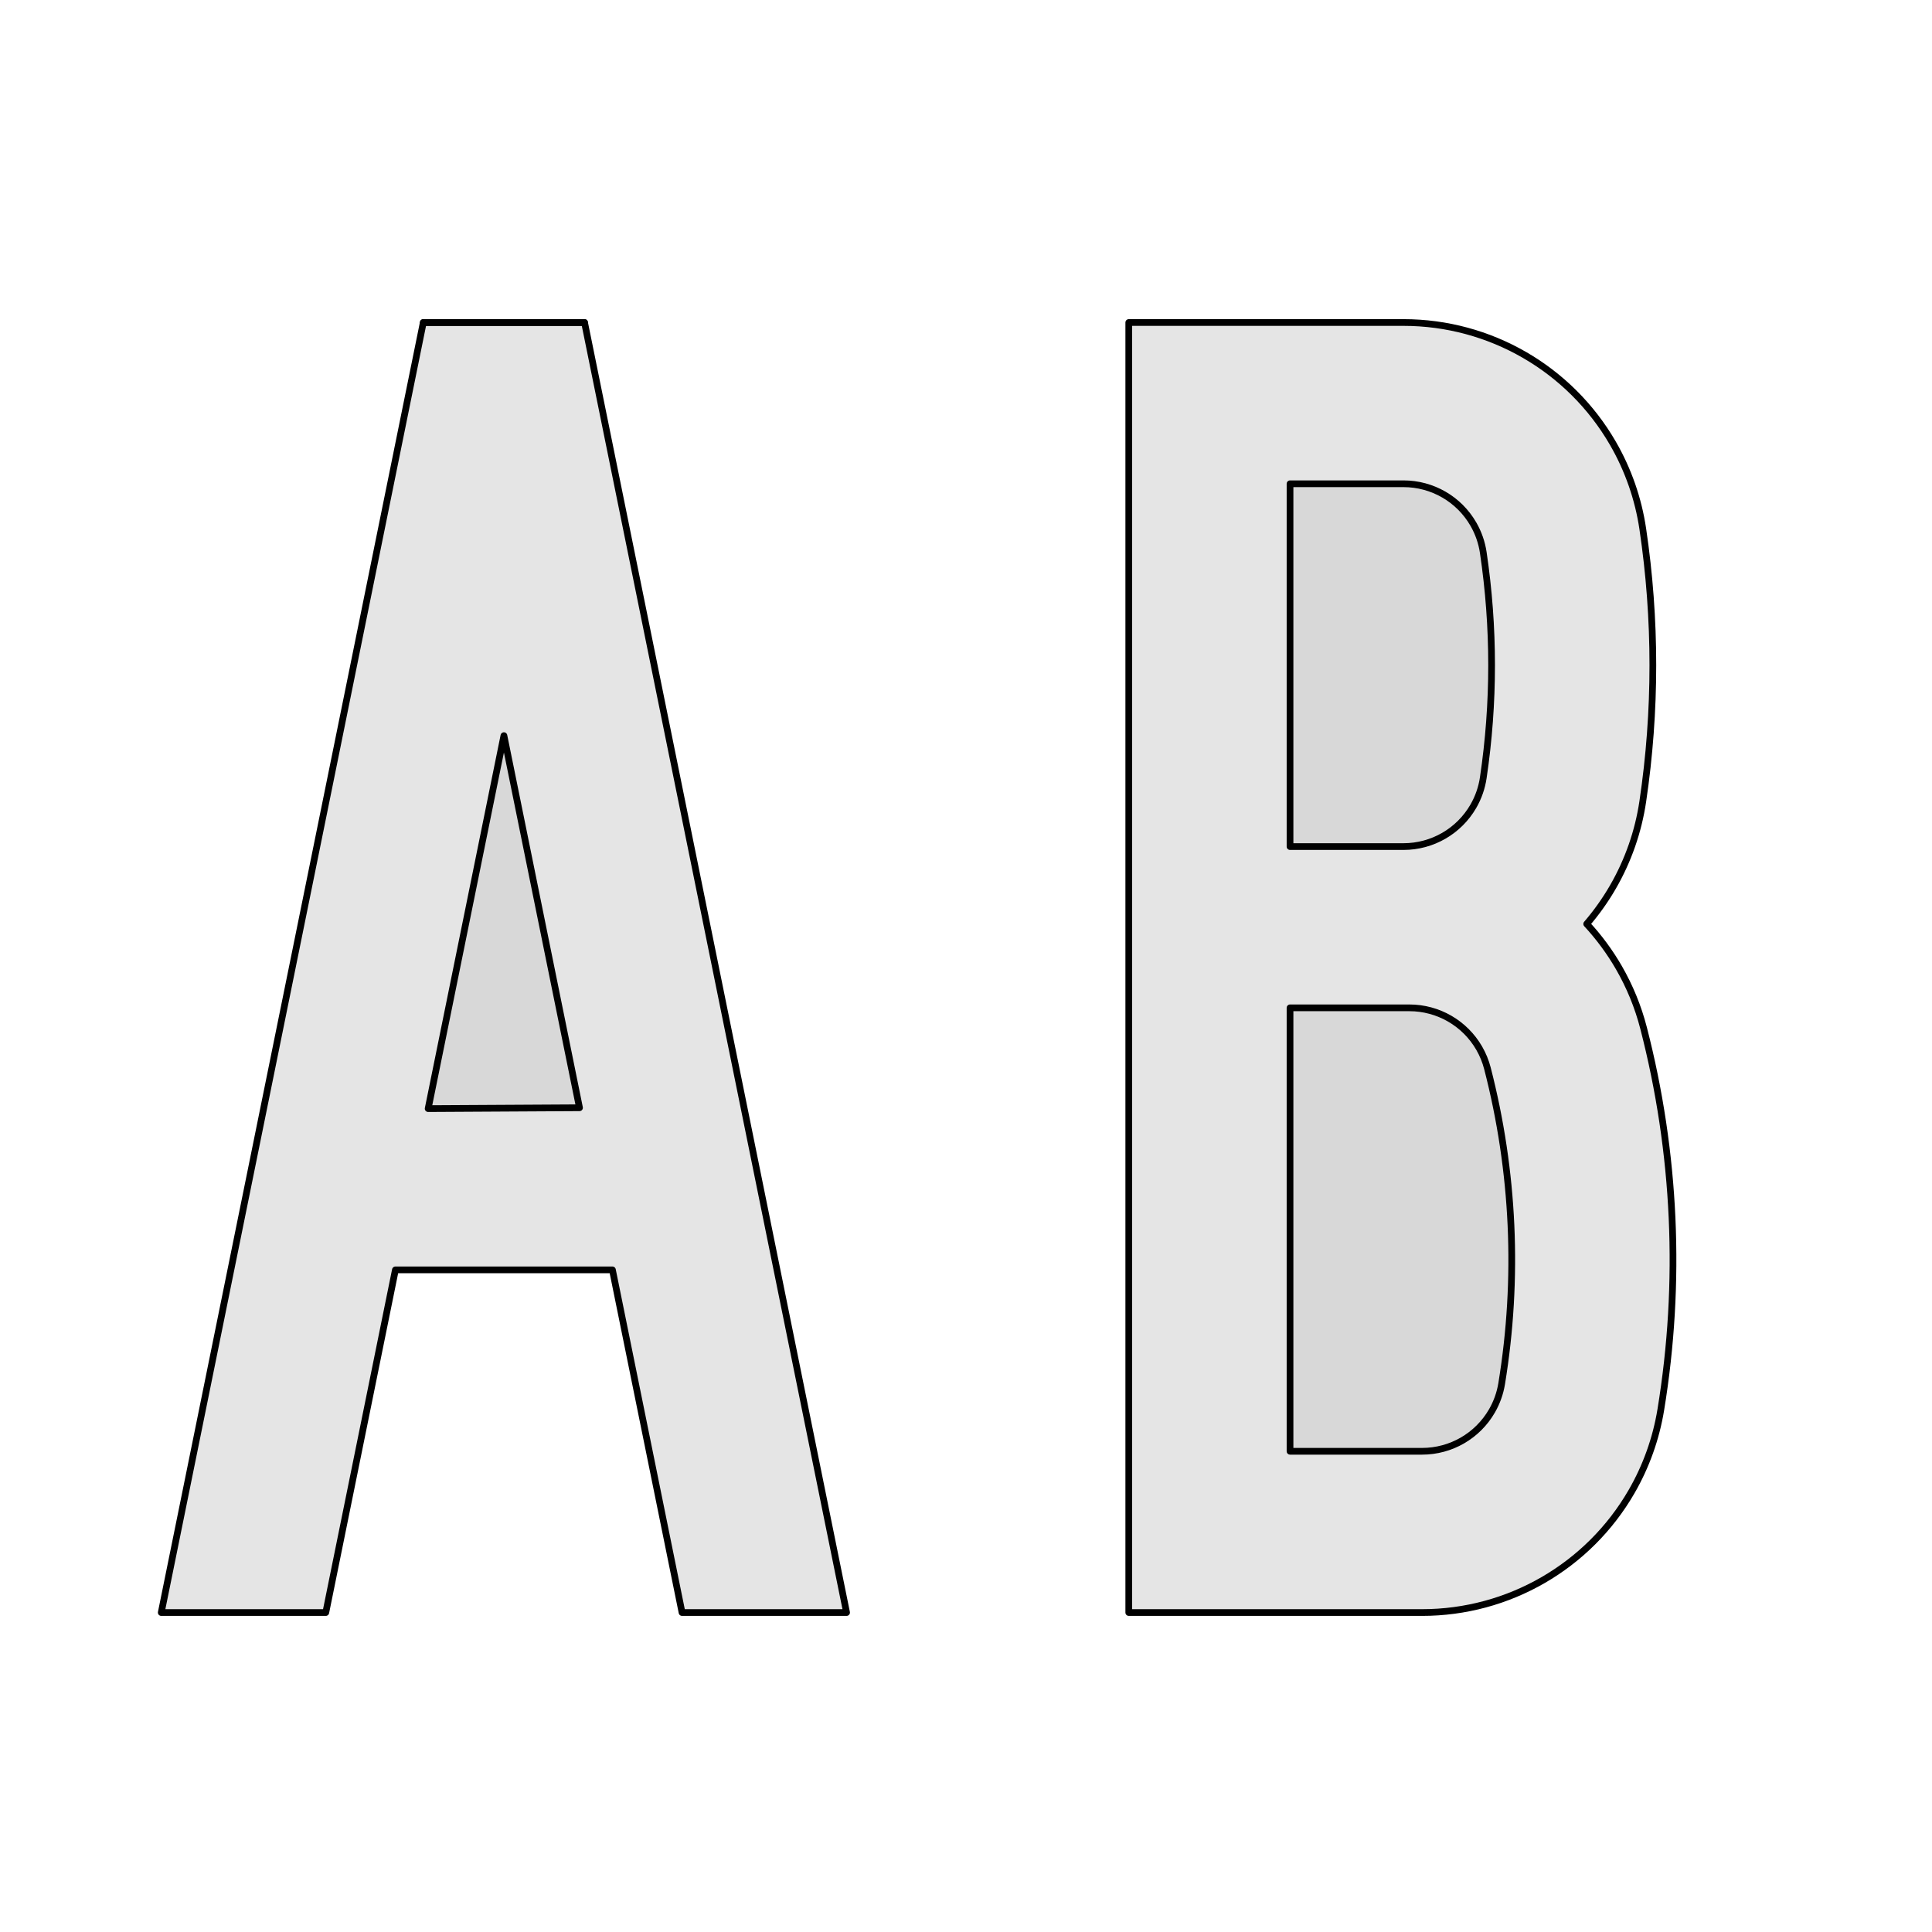 <?xml version="1.0" encoding="UTF-8" standalone="no"?>
<!-- Created with Inkscape (http://www.inkscape.org/) -->

<svg width="1152" height="1152" viewBox="0 0 304.8 304.8" version="1.1" id="svg5" inkscape:version="1.1.1 (c3084ef, 2021-09-22)" sodipodi:docname="series-b-outline-only.svg" xmlns:inkscape="http://www.inkscape.org/namespaces/inkscape" xmlns:sodipodi="http://sodipodi.sourceforge.net/DTD/sodipodi-0.dtd" xmlns="http://www.w3.org/2000/svg" xmlns:svg="http://www.w3.org/2000/svg">
  <sodipodi:namedview id="namedview7" pagecolor="#ffffff" bordercolor="#666666" borderopacity="1.0" inkscape:pageshadow="2" inkscape:pageopacity="0.0" inkscape:pagecheckerboard="0" inkscape:document-units="px" showgrid="false" units="px" inkscape:zoom="1.4637474" inkscape:cx="16635.725" inkscape:cy="221.69125" inkscape:window-width="1440" inkscape:window-height="847" inkscape:window-x="0" inkscape:window-y="25" inkscape:window-maximized="0" inkscape:current-layer="layer1" width="768px" showguides="true" inkscape:guide-bbox="true" inkscape:snap-smooth-nodes="true" inkscape:snap-intersection-paths="true" inkscape:snap-grids="false" inkscape:object-paths="true" inkscape:snap-midpoints="true" inkscape:snap-object-midpoints="true" inkscape:snap-center="true" inkscape:snap-page="false" inkscape:snap-to-guides="false" inkscape:snap-tangential="true" inkscape:snap-bbox="true" inkscape:bbox-nodes="true" inkscape:snap-perpendicular="true">
    <inkscape:grid type="xygrid" id="grid824" units="px" spacingx="25.4" spacingy="25.4" empspacing="1" />
    <inkscape:grid type="xygrid" id="grid826" units="px" empspacing="4" dotted="true" spacingx="0.794" spacingy="0.794" />
    <sodipodi:guide position="-25.4,50.8" orientation="0,-1" id="guide4500" />
    <sodipodi:guide position="457.2,-25.4" orientation="1,0" id="guide11663" />
    <sodipodi:guide position="223.37,228.6" orientation="0,-1" id="guide13591" />
    <sodipodi:guide position="292.1,241.3" orientation="0,-1" id="guide13593" />
    <sodipodi:guide position="292.1,76.2" orientation="0,-1" id="guide13597" />
    <sodipodi:guide position="292.1,63.5" orientation="0,-1" id="guide13599" />
    <sodipodi:guide position="292.1,47.625" orientation="0,-1" id="guide13601" />
    <sodipodi:guide position="609.6,-31.75" orientation="1,0" id="guide7258" />
    <sodipodi:guide position="736.6,-31.75" orientation="1,0" id="guide7706" />
    <sodipodi:guide position="863.6,-31.75" orientation="1,0" id="guide7827" />
    <sodipodi:guide position="1016,-31.75" orientation="1,0" id="guide8008" />
    <sodipodi:guide position="1397,25.4" orientation="1,0" id="guide8394" />
    <sodipodi:guide position="1244.6,-31.75" orientation="1,0" id="guide8441" />
    <sodipodi:guide position="1549.4,25.4" orientation="1,0" id="guide11603" />
    <sodipodi:guide position="1676.4,25.4" orientation="1,0" id="guide14872" />
    <sodipodi:guide position="1168.4,1.9998832e-06" orientation="1,0" id="guide14874" />
    <sodipodi:guide position="1828.8,25.4" orientation="1,0" id="guide17643" />
    <sodipodi:guide position="1981.2,25.4" orientation="1,0" id="guide18948" />
    <sodipodi:guide position="2133.6,25.4" orientation="1,0" id="guide24158" />
    <sodipodi:guide position="2286,25.4" orientation="1,0" id="guide28703" />
    <sodipodi:guide position="2438.4,25.4" orientation="1,0" id="guide28705" />
    <sodipodi:guide position="2590.8,1.9999996e-06" orientation="1,0" id="guide42545" />
    <sodipodi:guide position="2743.2,1.9999996e-06" orientation="1,0" id="guide42800" />
    <sodipodi:guide position="2870.2,25.4" orientation="1,0" id="guide43001" />
    <sodipodi:guide position="2997.2,25.4" orientation="1,0" id="guide48226" />
    <sodipodi:guide position="3149.6,25.4" orientation="1,0" id="guide51515" />
    <sodipodi:guide position="3327.4,25.4" orientation="1,0" id="guide51517" />
    <sodipodi:guide position="3479.8,25.4" orientation="1,0" id="guide54122" />
    <sodipodi:guide position="3632.2,34.925" orientation="1,0" id="guide55600" />
    <sodipodi:guide position="3784.6,34.925" orientation="1,0" id="guide58468" />
    <sodipodi:guide position="3911.6,25.4" orientation="1,0" id="guide60269" />
    <sodipodi:guide position="3997.325,257.175" orientation="0,-1" id="guide62802" />
    <sodipodi:guide position="4064,25.4" orientation="1,0" id="guide71782" />
    <sodipodi:guide position="4216.4,25.4" orientation="1,0" id="guide72098" />
    <sodipodi:guide position="4368.8,25.4" orientation="1,0" id="guide85953" />
    <sodipodi:guide position="4521.2,25.4" orientation="1,0" id="guide92223" />
    <sodipodi:guide position="4673.6,25.4" orientation="1,0" id="guide95953" />
    <sodipodi:guide position="4826,25.4" orientation="1,0" id="guide95955" />
  </sodipodi:namedview>
  <defs id="defs2" />
  <g inkscape:label="Base" inkscape:groupmode="layer" id="layer1" style="display:inline">
    <path id="path1377" style="opacity:1;fill:#cccccc;fill-opacity:0.502;stroke:#000000;stroke-width:4;stroke-linecap:round;stroke-linejoin:round;stroke-miterlimit:4;stroke-dasharray:none;stroke-opacity:1" d="m 1620,331.086 c 0,-83.443 -67.644,-151.086 -151.086,-151.086 -73.135,-4e-5 -135.769,52.382 -148.704,124.363 -32.28,179.654 -32.28,363.624 4e-4,543.276 7.868,43.783 34.634,81.876 73.161,104.119 46.746,26.989 104.34,26.989 151.086,10e-6 46.746,-26.989 75.543,-76.867 75.543,-130.844 L 1620,780 h -96 l 5e-4,40.914 c 4e-4,19.68 -10.499,37.866 -27.543,47.706 -17.044,9.84 -38.043,9.84 -55.087,-1e-5 -14.046,-8.109 -23.805,-21.996 -26.674,-37.959 -30.262,-168.424 -30.262,-340.895 0,-509.32 4.717,-26.244 27.553,-45.341 54.217,-45.341 30.423,0 55.086,24.663 55.086,55.086" transform="scale(0.265)" sodipodi:nodetypes="csccssccccssccsc" />
    <path style="opacity:1;fill:#cccccc;fill-opacity:0.502;stroke:#000000;stroke-width:1.058;stroke-linecap:round;stroke-linejoin:round;stroke-miterlimit:4;stroke-dasharray:none;stroke-opacity:1" d="m 403.225,87.6 25.4,7e-6" id="path13309" sodipodi:nodetypes="cc" />
    <path style="display:inline;opacity:1;fill:#cccccc;stroke:#000000;stroke-width:1.058;stroke-linecap:round;stroke-linejoin:round;stroke-miterlimit:4;stroke-dasharray:none;stroke-opacity:1;fill-opacity:0.502" d="M 3386.289,149.933 3354.387,50.8 h 26.683 l 18.561,57.676 L 3418.192,50.8 h 26.683 l -31.902,99.133 v 0 l 33.49,104.067 h -26.683 l -20.149,-62.61 -20.148,62.61 h -26.683 l 33.49,-104.066" id="path60616" sodipodi:nodetypes="cccccccccccccc" />
    <path id="path6732" style="display:inline;opacity:1;fill:#cccccc;stroke:#000000;stroke-width:4;stroke-linecap:round;stroke-linejoin:round;stroke-miterlimit:4;stroke-dasharray:none;fill-opacity:0.502" d="m 2128.731,818.53 c -3.627,22.676 -11.864,44.369 -24.203,63.737 -30.846,48.418 -84.281,77.734 -141.69,77.734 L 1824,960 V 192 l 138.839,0 c 60.021,0 115.482,32.021 145.493,84 10.249,17.752 17.163,37.229 20.4,57.471 25.691,160.666 25.691,324.393 -3e-4,485.059 z" transform="scale(0.265)" sodipodi:nodetypes="csccccscc" />
    <path id="path4458" style="opacity:1;fill:#cccccc;fill-opacity:0.502;stroke:#000000;stroke-width:4;stroke-linecap:round;stroke-linejoin:round;stroke-miterlimit:4;stroke-dasharray:none;stroke-opacity:1" d="m 406.041,960 97.959,-7e-5 -156,-768 H 252 l -156,768 h 97.957 l 41.439,-204 129.207,1.9e-4 z" sodipodi:nodetypes="ccccccccc" transform="scale(0.265)" />
    <path id="path2696" style="opacity:1;fill:#cccccc;fill-opacity:0.502;stroke:#000000;stroke-width:4;stroke-linecap:round;stroke-linejoin:round;stroke-miterlimit:4;stroke-dasharray:none;stroke-opacity:1" d="m 345,659.49 -90.104,0.51 45.104,-222.049 z" sodipodi:nodetypes="cccc" transform="scale(0.265)" />
    <path id="path6477" style="display:inline;opacity:1;fill:#cccccc;stroke:#000000;stroke-width:4;stroke-linecap:round;stroke-linejoin:round;stroke-miterlimit:4;stroke-dasharray:none;fill-opacity:0.502" d="m 2030.498,335.375 c 1.565,4.299 2.716,8.737 3.438,13.254 24.085,150.625 24.085,304.119 -3e-4,454.742 -0.92,5.751 -2.534,11.369 -4.807,16.731 -11.282,26.612 -37.385,43.898 -66.289,43.898 l -42.839,2e-5 v -576 l 42.839,0 c 30.269,-10e-6 57.306,18.931 67.658,47.375 z" transform="scale(0.265)" sodipodi:nodetypes="sccsccccs" />
    <path style="display:inline;opacity:1;fill:#cccccc;stroke:#000000;stroke-width:1.058;stroke-linecap:round;stroke-linejoin:round;stroke-miterlimit:4;stroke-dasharray:none;fill-opacity:0.502" d="M 711.2,254 H 635 V 50.8 h 74.612 v 25.4 l -49.212,-10e-7 v 53.975 h 31.75 v 25.4 h -31.75 v 73.025 h 50.8 z" id="path7373" sodipodi:nodetypes="ccccccccccccc" />
    <path style="display:inline;opacity:1;fill:#cccccc;stroke:#000000;stroke-width:1.058;stroke-linecap:round;stroke-linejoin:round;stroke-miterlimit:4;stroke-dasharray:none;fill-opacity:0.502" d="m 762,50.8 76.2,3e-6 v 25.4 h -50.8 v 53.975 h 28.575 v 25.4 h -28.575 v 98.425 h -25.4 z" id="path7821" sodipodi:nodetypes="ccccccccccc" />
    <path style="display:inline;opacity:1;fill:#cccccc;fill-opacity:0.502;stroke:#000000;stroke-width:1.058;stroke-linecap:round;stroke-linejoin:round;stroke-miterlimit:4;stroke-dasharray:none;stroke-opacity:1" d="m 934.75,47.625 c 22.078,-10e-7 39.975,17.897 39.975,39.975 l -25.4,-4e-6 c 0,-8.049 -6.525,-14.575 -14.575,-14.575 -7.055,-6e-6 -13.097,5.053 -14.345,11.997 -8.007,44.562 -8.007,90.195 -10e-6,134.757 0.759,4.223 3.341,7.898 7.057,10.043 4.51,2.604 10.066,2.604 14.575,1e-5 4.51,-2.604 7.288,-7.415 7.287,-12.622 l -1.3e-4,-39.4 h -12.7 v -25.4 h 38.1 l -10e-6,64.8 c 10e-6,14.282 -7.619,27.478 -19.987,34.619 -12.368,7.141 -27.607,7.141 -39.975,0 -10.194,-5.885 -17.275,-15.964 -19.357,-27.548 -8.541,-47.533 -8.541,-96.208 -9e-5,-143.742 3.422,-19.045 19.994,-32.904 39.345,-32.904 z" id="path8024" sodipodi:nodetypes="sccsccssccccccssccs" />
    <path style="display:inline;opacity:1;fill:#cccccc;stroke:#000000;stroke-width:1.058;stroke-linecap:round;stroke-linejoin:round;stroke-miterlimit:4;stroke-dasharray:none;fill-opacity:0.502" d="M 1041.4,254 V 50.8 l 25.4,3e-6 v 82.55 h 34.925 V 50.8 l 25.4,3e-6 v 203.2 h -25.4 v -95.25 h -34.925 v 95.25 z" id="path8429" sodipodi:nodetypes="ccccccccccccc" />
    <path style="display:inline;opacity:1;fill:#cccccc;stroke:#000000;stroke-width:1.058;stroke-linecap:round;stroke-linejoin:round;stroke-miterlimit:4;stroke-dasharray:none;fill-opacity:0.502" d="M 1193.8,254 V 50.8 h 25.4 v 203.2 z" id="path8437" sodipodi:nodetypes="ccccc" />
    <path id="path9679" style="display:inline;opacity:1;fill:#cccccc;stroke:#000000;stroke-width:4;stroke-linecap:round;stroke-linejoin:round;stroke-miterlimit:4;stroke-dasharray:none;fill-opacity:0.502" d="m 4971.141,875.931 c -36.953,1.613 -69.118,-25.036 -74.402,-61.645 l -95.015,13.715 c 12.33,85.422 87.38,147.604 173.605,143.839 C 5065.176,967.917 5136,893.934 5136,804 l 0,-612 h -96 L 5040,804 c -1e-4,38.543 -30.353,70.25 -68.859,71.931 z" transform="scale(0.265)" sodipodi:nodetypes="sccsccccs" />
    <path style="display:inline;opacity:1;fill:#cccccc;stroke:#000000;stroke-width:1.058;stroke-linecap:round;stroke-linejoin:round;stroke-miterlimit:4;stroke-dasharray:none;fill-opacity:0.502" d="m 1511.3,254 h -26.327 l -26.754,-98.136 -10.419,21.936 0,76.2 h -25.4 V 50.8 h 25.4 l -10e-5,67.801 32.205,-67.801 28.12,0 -33.179,69.85 z" id="path11791" sodipodi:nodetypes="ccccccccccccc" />
    <path style="display:inline;opacity:1;fill:#cccccc;stroke:#000000;stroke-width:1.058;stroke-linecap:round;stroke-linejoin:round;stroke-miterlimit:4;stroke-dasharray:none;fill-opacity:0.502" d="m 1574.8,50.8 v 203.2 l 76.2,1e-5 v -23.812 h -50.8 V 50.8 Z" id="path14522" sodipodi:nodetypes="ccccccc" />
    <path style="display:inline;opacity:1;fill:#cccccc;fill-opacity:0.502;stroke:#000000;stroke-width:1.058;stroke-linecap:round;stroke-linejoin:round;stroke-miterlimit:4;stroke-dasharray:none" d="M 1800.225,50.8 V 254 h -25.4 v -120.65 l -23.812,76.2 -23.812,-76.2 0,120.65 h -25.4 V 50.8 l 26.214,1e-6 22.998,73.595 22.998,-73.595 z" id="path15217" sodipodi:nodetypes="ccccccccccccc" />
    <path style="display:inline;opacity:1;fill:#cccccc;fill-opacity:0.502;stroke:#000000;stroke-width:1.058;stroke-linecap:round;stroke-linejoin:round;stroke-miterlimit:4;stroke-dasharray:none" d="M 1939.925,254 V 50.8 h -25.4 V 159.598 L 1880.168,50.8 h -25.968 v 203.2 h 25.4 V 133.35 l 38.1,120.65 z" id="path17680" sodipodi:nodetypes="ccccccccccc" />
    <path id="path23419" style="display:inline;opacity:1;fill:#cccccc;fill-opacity:0.502;stroke:#000000;stroke-width:4;stroke-linecap:round;stroke-linejoin:round;stroke-miterlimit:4;stroke-dasharray:none" d="m 7852.192,951.584 c -47.148,27.221 -105.236,27.221 -152.384,-1e-5 -38.896,-22.456 -65.904,-60.928 -73.811,-105.138 -31.995,-178.877 -31.995,-362.014 -2e-4,-540.893 12.996,-72.657 76.194,-125.554 150.004,-125.554 73.809,1e-5 137.008,52.897 150.004,125.554 31.995,178.878 31.995,362.014 3e-4,540.891 -7.907,44.211 -34.916,82.683 -73.812,105.14 z" transform="scale(0.265)" sodipodi:nodetypes="ssccsccs" />
    <path id="path23413" style="display:inline;opacity:1;fill:#cccccc;fill-opacity:0.502;stroke:#000000;stroke-width:4;stroke-linecap:round;stroke-linejoin:round;stroke-miterlimit:4;stroke-dasharray:none" d="m 7804.192,868.446 c -17.445,10.072 -38.939,10.072 -56.384,0 -14.392,-8.309 -24.385,-22.543 -27.311,-38.901 -29.996,-167.698 -29.996,-339.389 -2e-4,-507.088 4.809,-26.884 28.193,-46.456 55.503,-46.456 27.31,2e-5 50.694,19.573 55.503,46.457 29.996,167.698 29.996,339.388 0,507.086 -2.926,16.359 -12.919,30.594 -27.311,38.903 z" transform="scale(0.265)" sodipodi:nodetypes="ssccsccs" />
    <path id="path28685" style="display:inline;opacity:1;fill:#cccccc;fill-opacity:0.502;stroke:#000000;stroke-width:1.058;stroke-linecap:round;stroke-linejoin:round;stroke-miterlimit:4;stroke-dasharray:none" d="m 2347.515,85.317 c 1.272,-7.113 7.459,-12.292 14.685,-12.292 7.226,2e-6 13.413,5.179 14.685,12.292 7.814,43.686 7.935,88.402 0.358,132.13 l -7.21,-10.643 -15.772,10.684 9.611,14.193 c -3.17,0.358 -6.37,-0.31 -9.133,-1.905 -3.808,-2.198 -6.452,-5.965 -7.226,-10.293 -7.936,-44.37 -7.936,-89.797 0,-134.167 z" sodipodi:nodetypes="cscccccscc" />
    <path style="display:inline;opacity:1;fill:#cccccc;fill-opacity:0.502;stroke:#000000;stroke-width:1.058;stroke-linecap:round;stroke-linejoin:round;stroke-miterlimit:4;stroke-dasharray:none" d="m 2322.512,80.844 c 3.438,-19.224 20.16,-33.219 39.688,-33.219 19.529,1.4e-5 36.25,13.996 39.688,33.219 8.466,47.328 8.466,95.783 10e-5,143.111 -1.172,6.553 -3.948,12.713 -8.081,17.931 l 9.564,14.129 -15.772,10.684 -8.861,-13.073 c -11.819,5.316 -25.474,4.627 -36.698,-1.853 -10.291,-5.942 -17.437,-16.12 -19.529,-27.818 -8.465,-47.328 -8.465,-95.783 0,-143.111 z" id="path31233" sodipodi:nodetypes="csccccccscc" />
    <path style="display:inline;opacity:1;fill:#cccccc;fill-opacity:0.502;stroke:#000000;stroke-width:1.058;stroke-linecap:round;stroke-linejoin:round;stroke-miterlimit:4;stroke-dasharray:none" d="M 2489.2,133.35 V 76.2 l 14.761,0 c 8.827,-6e-6 16.498,6.064 18.536,14.653 2.171,9.155 2.171,18.69 -10e-5,27.845 -2.038,8.589 -9.709,14.653 -18.536,14.653 z" id="path31803" sodipodi:nodetypes="ccccccc" />
    <path style="display:inline;opacity:1;fill:#cccccc;fill-opacity:0.502;stroke:#000000;stroke-width:1.058;stroke-linecap:round;stroke-linejoin:round;stroke-miterlimit:4;stroke-dasharray:none" d="m 2503.96,158.75 c 0.214,0 0.428,-0.002 0.643,-0.005 l 19.021,95.255 h 25.809 l -20.543,-102.899 c 9.215,-6.243 15.752,-15.714 18.32,-26.542 1.538,-6.482 2.314,-13.122 2.314,-19.784 0,-6.662 -0.777,-13.302 -2.314,-19.784 -1.901,-8.016 -5.994,-15.346 -11.819,-21.172 -8.336,-8.336 -19.642,-13.019 -31.431,-13.019 l -40.16,-1e-6 v 203.2 h 25.4 v -95.25 z" id="path31805" sodipodi:nodetypes="ccccccscscccccc" />
    <path id="path36403" style="display:inline;opacity:1;fill:#cccccc;fill-opacity:0.502;stroke:#000000;stroke-width:4;stroke-linecap:round;stroke-linejoin:round;stroke-miterlimit:4;stroke-dasharray:none" d="m 8459.077,520.616 c -26.085,62.604 -87.255,103.384 -155.077,103.384 l -48,0 v 336 l -96,4e-5 V 192 l 151.786,1e-5 c 67.95,3e-5 129.209,40.932 155.212,103.709 3.427,8.273 6.187,16.807 8.255,25.52 15.775,66.505 10.113,136.295 -16.176,199.386 z" transform="scale(0.265)" sodipodi:nodetypes="cccccccscc" />
    <path id="path36397" style="display:inline;opacity:1;fill:#cccccc;fill-opacity:0.502;stroke:#000000;stroke-width:4;stroke-linecap:round;stroke-linejoin:round;stroke-miterlimit:4;stroke-dasharray:none" d="M 8370.461,483.693 C 8359.281,510.524 8333.066,528 8304,528 l -48,0 V 288 l 55.786,0 c 29.122,1e-5 55.375,17.542 66.519,44.447 1.469,3.546 2.652,7.204 3.539,10.938 11.101,46.799 7.117,95.91 -11.383,140.309 z" transform="scale(0.265)" sodipodi:nodetypes="cccccscc" />
    <path style="display:inline;opacity:1;fill:#cccccc;stroke:#000000;stroke-width:1.058;stroke-linecap:round;stroke-linejoin:round;stroke-miterlimit:4;stroke-dasharray:none;fill-opacity:0.502" d="m 2768.6,50.8 v 25.4 l 25.4,3e-6 V 254 h 25.4 V 76.2 h 25.4 V 50.8 Z" id="path42995" sodipodi:nodetypes="ccccccccc" />
    <path style="display:inline;opacity:1;fill:#cccccc;fill-opacity:0.502;stroke:#000000;stroke-width:1.058;stroke-linecap:round;stroke-linejoin:round;stroke-miterlimit:4;stroke-dasharray:none;stroke-opacity:1" d="m 2701.925,95.25 c 0,-2.381 0,-4.763 0,-7.144 0,-22.357 -18.124,-40.481 -40.481,-40.481 -22.357,2.6e-5 -40.481,18.124 -40.481,40.481 1e-4,22.39 9.45,43.773 26.09,59.038 18.797,17.367 29.472,41.695 29.472,67.168 1e-4,6.239 -3.328,12.004 -8.731,15.123 -5.403,3.119 -12.06,3.119 -17.462,0 -5.403,-3.119 -8.731,-8.884 -8.731,-15.088 v -11.147 h -25.4 v 11.112 c 0,15.313 8.169,29.463 21.431,37.12 13.262,7.657 29.601,7.657 42.862,0 13.262,-7.657 21.431,-21.807 21.431,-37.12 -1e-4,-32.519 -13.602,-63.576 -37.553,-85.748 -11.486,-10.461 -18.009,-25.115 -18.009,-40.459 1e-4,-8.329 6.752,-15.081 15.081,-15.081 8.329,-2.8e-5 15.081,6.752 15.081,15.081 v 7.144 z" id="path46814" sodipodi:nodetypes="ccscccssccccsscccsccc" />
    <path style="display:inline;opacity:1;fill:#cccccc;fill-opacity:0.502;stroke:#000000;stroke-width:1.058;stroke-linecap:round;stroke-linejoin:round;stroke-miterlimit:4;stroke-dasharray:none;stroke-opacity:1" d="m 2895.6,50.8 h 25.4 v 163.512 c 0,6.239 3.328,12.004 8.731,15.123 5.403,3.119 12.06,3.119 17.462,0 5.403,-3.119 8.731,-8.884 8.731,-15.123 V 50.8 h 25.4 l 1e-4,163.512 c 0,15.313 -8.169,29.463 -21.431,37.12 -13.262,7.657 -29.601,7.657 -42.862,0 -13.262,-7.657 -21.431,-21.807 -21.431,-37.12 z" id="path47217" sodipodi:nodetypes="cccssccccsscc" />
    <path style="display:inline;opacity:1;fill:#cccccc;fill-opacity:0.502;stroke:#000000;stroke-width:1.058;stroke-linecap:round;stroke-linejoin:round;stroke-miterlimit:4;stroke-dasharray:none;stroke-opacity:1" d="m 3090.472,50.8 h 25.791 l -35.719,202.882 h -22.225 L 3022.6,50.8 h 25.79 l 21.041,119.512 z" id="path50362" sodipodi:nodetypes="cccccccc" />
    <path style="display:inline;opacity:1;fill:#cccccc;fill-opacity:0.502;stroke:#000000;stroke-width:1.058;stroke-linecap:round;stroke-linejoin:round;stroke-miterlimit:4;stroke-dasharray:none;stroke-opacity:1" d="m 3227.566,50.8 h 21.867 l 16.311,97.865 10.704,-97.865 25.552,-3e-6 -22.225,203.2 h -22.225 l -19.05,-114.3 -19.05,114.3 h -22.225 l -22.225,-203.2 25.551,3e-6 10.704,97.865 z" id="path52056" sodipodi:nodetypes="cccccccccccccc" />
    <path style="display:inline;opacity:1;fill:#cccccc;fill-opacity:0.502;stroke:#000000;stroke-width:1.058;stroke-linecap:round;stroke-linejoin:round;stroke-miterlimit:4;stroke-dasharray:none;stroke-opacity:1" d="m 3582.892,50.8 27.082,-2e-6 -41.275,111.125 v 92.075 h -25.4 v -92.075 L 3502.025,50.8 h 27.096 l 26.879,72.368 z" id="path55721" sodipodi:nodetypes="cccccccccc" />
    <path style="display:inline;opacity:1;fill:#cccccc;fill-opacity:0.502;stroke:#000000;stroke-width:1.058;stroke-linecap:round;stroke-linejoin:round;stroke-miterlimit:4;stroke-dasharray:none;stroke-opacity:1" d="m 3683.635,228.6 h 59.69 v 25.4 l -85.725,-1e-5 V 225.425 L 3716.046,76.2 h -53.684 V 50.8 h 80.963 l -2e-4,25.4 z" id="path57265" sodipodi:nodetypes="ccccccccccc" />
    <path id="path59561" style="display:inline;opacity:1;fill:#cccccc;fill-opacity:0.502;stroke:#000000;stroke-width:4;stroke-linecap:round;stroke-linejoin:round;stroke-miterlimit:4;stroke-dasharray:none;stroke-opacity:1" d="M 14435.928,240.017 14436,300 h 60 v 660 l 96,4e-5 v -768 l -71.996,-0.004 c -24.994,20.847 -53.483,37.112 -84.076,48.021 z" transform="scale(0.265)" sodipodi:nodetypes="cccccccc" />
    <path style="display:inline;opacity:1;fill:#cccccc;fill-opacity:0.502;stroke:#000000;stroke-width:1.058;stroke-linecap:round;stroke-linejoin:round;stroke-miterlimit:4;stroke-dasharray:none;stroke-opacity:1" d="m 3962.4,90.488 c 0,-9.644 7.818,-17.462 17.462,-17.462 9.644,0 17.462,7.818 17.462,17.462 0,15.065 -5.39,29.638 -15.205,41.11 -29.125,34.156 -45.12,77.547 -45.12,122.403 l 82.55,1e-5 v -25.4 l -55.157,-2.3e-4 c 4.671,-29.583 17.437,-57.477 37.069,-80.539 13.687,-16.08 21.263,-36.457 21.263,-57.574 0,-23.672 -19.19,-42.862 -42.862,-42.862 -23.672,2e-6 -42.862,19.19 -42.862,42.862 z" id="path64104" sodipodi:nodetypes="csccccccccscc" />
    <path id="path78553" style="display:inline;opacity:1;fill:#cccccc;fill-opacity:0.502;stroke:#000000;stroke-width:1.058;stroke-linecap:round;stroke-linejoin:round" d="m 4151.763,251.605 c -12.863,7.427 -28.712,7.427 -41.575,0 -12.863,-7.427 -20.788,-21.152 -20.788,-36.005 h 25.4 c 0,5.779 3.083,11.119 8.088,14.008 5.005,2.889 11.17,2.889 16.175,0 3.661,-2.114 6.348,-5.576 7.488,-9.647 5.404,-19.303 3.873,-39.89 -4.328,-58.182 -2.559,-5.707 -8.231,-9.38 -14.486,-9.38 l -0.868,7.5e-4 h -8.894 v -25.4 h 8.894 c 7.239,-4e-5 13.561,-4.897 15.371,-11.906 2.384,-9.232 3.211,-18.797 2.447,-28.301 -0.178,-2.214 -0.847,-4.361 -1.957,-6.284 -2.674,-4.631 -7.615,-7.484 -12.962,-7.484 -8.266,-1.1e-5 -14.967,6.701 -14.967,14.967 h -25.4 c 0,-22.294 18.073,-40.367 40.367,-40.367 14.422,-4.7e-5 27.748,7.694 34.959,20.184 2.995,5.188 4.798,10.978 5.278,16.949 0.991,12.32 -0.081,24.719 -3.171,36.687 -1.721,6.665 -5.081,12.793 -9.764,17.815 3.49,3.504 6.308,7.616 8.331,12.129 10.63,23.711 12.615,50.398 5.61,75.421 -2.929,10.463 -9.838,19.363 -19.247,24.796 z" sodipodi:nodetypes="ssccsscccccccccsccccscccccs" />
    <path style="display:inline;opacity:1;fill:#cccccc;stroke:#000000;stroke-width:1.058;stroke-linecap:round;stroke-linejoin:round;stroke-miterlimit:4;stroke-dasharray:none;stroke-opacity:1;fill-opacity:0.502" d="m 4241.8,203.2 h 63.5 v 50.8 h 25.4 v -50.8 h 9.525 v -23.812 h -9.525 V 50.8 h -28.575 l -60.325,127 z" id="path84083" sodipodi:nodetypes="cccccccccccc" />
    <path style="display:inline;opacity:1;fill:#cccccc;stroke:#000000;stroke-width:1.058;stroke-linecap:round;stroke-linejoin:round;stroke-miterlimit:4;stroke-dasharray:none;stroke-opacity:1;fill-opacity:0.502" d="m 4267.408,179.387 37.892,-79.772" id="path84914" sodipodi:nodetypes="cc" />
    <path style="display:inline;opacity:1;fill:#cccccc;stroke:#000000;stroke-width:1.058;stroke-linecap:round;stroke-linejoin:round;stroke-miterlimit:4;stroke-dasharray:none;stroke-opacity:1;fill-opacity:0.502" d="m 4267.408,179.387 h 37.892 V 99.616" id="path84916" sodipodi:nodetypes="ccc" />
    <path style="display:inline;opacity:1;fill:#cccccc;fill-opacity:0.502;stroke:#000000;stroke-width:1.058;stroke-linecap:round;stroke-linejoin:round;stroke-miterlimit:4;stroke-dasharray:none;stroke-opacity:1" d="M 4473.575,76.2 V 50.8 h -73.025 l -3.175,98.425 26.176,0.817 c 2.914,-4.463 7.912,-7.167 13.271,-7.167 5.671,5e-5 10.912,3.026 13.748,7.938 0.78,1.351 1.356,2.809 1.711,4.328 4.838,20.73 1.791,42.519 -8.549,61.126 -5.32,9.574 -15.412,15.511 -26.365,15.511 -4.992,3e-5 -9.906,-1.239 -14.301,-3.606 l -12.043,22.364 c 8.096,4.36 17.148,6.642 26.343,6.642 20.176,-2e-5 38.766,-10.937 48.567,-28.573 13.404,-24.12 17.354,-52.364 11.082,-79.236 -0.922,-3.95 -2.421,-7.742 -4.449,-11.255 -7.373,-12.771 -20.999,-20.638 -35.745,-20.638 -4.447,-3e-5 -8.865,0.719 -13.083,2.128 L 4425.143,76.2 Z" id="path85988" sodipodi:nodetypes="ccccccsccccccccscccc" />
    <path id="path101674" style="opacity:1;fill:#cccccc;stroke:#000000;stroke-width:4;stroke-linecap:round;stroke-linejoin:round;stroke-miterlimit:4;stroke-dasharray:none;stroke-opacity:1;fill-opacity:0.502" d="m 17500.976,638.512 c 9.364,65.985 9.364,132.962 0,198.948" transform="scale(0.265)" sodipodi:nodetypes="cc" />
    <path id="path101668" style="opacity:1;fill:#cccccc;stroke:#000000;stroke-width:4;stroke-linecap:round;stroke-linejoin:round;stroke-miterlimit:4;stroke-dasharray:none;stroke-opacity:1;fill-opacity:0.502" d="m 17405.928,652.002 c 8.094,57.038 8.094,114.933 0,171.971" transform="scale(0.265)" sodipodi:nodetypes="cc" />
    <path id="path25217" style="opacity:1;fill:#cccccc;stroke:#000000;stroke-width:4;stroke-linecap:round;stroke-linejoin:round;stroke-miterlimit:4;stroke-dasharray:none;stroke-opacity:1;fill-opacity:0.502" d="m 17191.02,837.458 c -35.589,-250.83 65.558,-501.559 265.234,-657.481" transform="scale(0.265)" sodipodi:nodetypes="cc" />
    <path id="path25303" style="opacity:1;fill:#cccccc;stroke:#000000;stroke-width:4;stroke-linecap:round;stroke-linejoin:round;stroke-miterlimit:4;stroke-dasharray:none;stroke-opacity:1;fill-opacity:0.502" d="m 17325.97,505.287 c 40.389,-98.238 105.65,-184.272 189.366,-249.645" transform="scale(0.265)" sodipodi:nodetypes="cc" />
    <path id="path102339" style="opacity:1;fill:#cccccc;stroke:#000000;stroke-width:4;stroke-linecap:round;stroke-linejoin:round;stroke-miterlimit:4;stroke-dasharray:none;stroke-opacity:1;fill-opacity:0.502" d="m 17286.068,823.971 c -8.094,-57.036 -8.094,-114.929 0,-171.966" transform="scale(0.265)" sodipodi:nodetypes="cc" />
    <path id="path101935" style="opacity:1;fill:#cccccc;stroke:#000000;stroke-width:4;stroke-linecap:round;stroke-linejoin:round;stroke-miterlimit:4;stroke-dasharray:none;stroke-opacity:1;fill-opacity:0.502" d="m 17500.979,837.461 c -6.76,47.633 -35.048,89.512 -76.713,113.568 -48.431,27.962 -108.101,27.962 -156.532,-10e-6 -41.666,-24.056 -69.955,-65.937 -76.714,-113.572" transform="scale(0.265)" sodipodi:nodetypes="cssc" />
    <path id="path102050" style="opacity:1;fill:#cccccc;stroke:#000000;stroke-width:4;stroke-linecap:round;stroke-linejoin:round;stroke-miterlimit:4;stroke-dasharray:none;stroke-opacity:1;fill-opacity:0.502" d="m 17405.932,823.973 c -2.614,18.42 -13.554,34.615 -29.666,43.917 -18.729,10.813 -41.803,10.813 -60.532,0 -16.112,-9.302 -27.052,-25.497 -29.666,-43.918" transform="scale(0.265)" sodipodi:nodetypes="cssc" />
    <path id="path100903" style="opacity:1;fill:#cccccc;stroke:#000000;stroke-width:4;stroke-linecap:round;stroke-linejoin:round;stroke-miterlimit:4;stroke-dasharray:none;stroke-opacity:1;fill-opacity:0.502" d="m 17325.985,505.285 c 6.637,-0.856 13.323,-1.285 20.015,-1.285 77.943,2.5e-4 144.011,57.344 154.975,134.512" transform="scale(0.265)" sodipodi:nodetypes="csc" />
    <path id="path102333" style="opacity:1;fill:#cccccc;stroke:#000000;stroke-width:4;stroke-linecap:round;stroke-linejoin:round;stroke-miterlimit:4;stroke-dasharray:none;stroke-opacity:1;fill-opacity:0.502" d="m 17325.971,505.287 0.01,-0.002" transform="scale(0.265)" sodipodi:nodetypes="cc" />
    <path id="path100897" style="opacity:1;fill:#cccccc;stroke:#000000;stroke-width:4;stroke-linecap:round;stroke-linejoin:round;stroke-miterlimit:4;stroke-dasharray:none;stroke-opacity:1;fill-opacity:0.502" d="m 17286.072,652.003 c 4.246,-29.835 29.792,-52.003 59.928,-52.003 30.135,-9e-5 55.681,22.167 59.928,52.001" transform="scale(0.265)" sodipodi:nodetypes="csc" />
    <path style="opacity:1;fill:#cccccc;stroke:#000000;stroke-width:1.058;stroke-linecap:round;stroke-linejoin:round;stroke-miterlimit:4;stroke-dasharray:none;stroke-opacity:1;fill-opacity:0.502" d="M 4784.725,76.2 V 50.8 h -85.725 v 25.4 h 57.846" id="path104608" sodipodi:nodetypes="ccccc" />
    <path id="path106802" style="opacity:1;fill:#cccccc;stroke:#000000;stroke-width:4;stroke-linecap:round;stroke-linejoin:round;stroke-miterlimit:4;stroke-dasharray:none;stroke-opacity:1;fill-opacity:0.502" d="m 17838.378,960 c 0,-231.267 47.748,-460.043 140.255,-672.002" transform="scale(0.265)" sodipodi:nodetypes="cc" />
    <path id="path107000" style="opacity:1;fill:#cccccc;stroke:#000000;stroke-width:4;stroke-linecap:round;stroke-linejoin:round;stroke-miterlimit:4;stroke-dasharray:none;stroke-opacity:1;fill-opacity:0.502" d="m 17934.378,960 c 0,-232.257 51.075,-461.672 149.607,-671.993" transform="scale(0.265)" sodipodi:nodetypes="cc" />
    <path style="opacity:1;fill:#cccccc;stroke:#000000;stroke-width:1.058;stroke-linecap:round;stroke-linejoin:round;stroke-miterlimit:4;stroke-dasharray:none;stroke-opacity:1;fill-opacity:0.502" d="m 4719.737,254 h 25.4" id="path105997" sodipodi:nodetypes="cc" />
    <path id="path115091" style="opacity:1;fill:#cccccc;stroke:#000000;stroke-width:4;stroke-linecap:round;stroke-linejoin:round;stroke-miterlimit:4;stroke-dasharray:none;stroke-opacity:1;fill-opacity:0.502" d="m 18261.903,488.643 c -17.085,-73.766 -11.98,-150.937 14.673,-221.81" transform="scale(0.265)" sodipodi:nodetypes="cc" />
    <path id="path115401" style="opacity:1;fill:#cccccc;stroke:#000000;stroke-width:4;stroke-linecap:round;stroke-linejoin:round;stroke-miterlimit:4;stroke-dasharray:none;stroke-opacity:1;fill-opacity:0.502" d="m 18355.427,466.983 c -12.814,-55.325 -8.985,-113.204 11.005,-166.359" transform="scale(0.265)" sodipodi:nodetypes="cc" />
    <path id="path119261" style="opacity:1;fill:#cccccc;stroke:#000000;stroke-width:4;stroke-linecap:round;stroke-linejoin:round;stroke-miterlimit:4;stroke-dasharray:none;stroke-opacity:1;fill-opacity:0.502" d="m 18527.424,266.833 c 26.652,70.872 31.757,148.042 14.673,221.808" transform="scale(0.265)" sodipodi:nodetypes="cc" />
    <path id="path119255" style="opacity:1;fill:#cccccc;stroke:#000000;stroke-width:4;stroke-linecap:round;stroke-linejoin:round;stroke-miterlimit:4;stroke-dasharray:none;stroke-opacity:1;fill-opacity:0.502" d="m 18437.568,300.625 c 19.989,53.154 23.818,111.03 11.005,166.354" transform="scale(0.265)" sodipodi:nodetypes="cc" />
    <path id="path118348" style="display:inline;opacity:1;fill:#cccccc;stroke:#000000;stroke-width:4;stroke-linecap:round;stroke-linejoin:round;stroke-miterlimit:4;stroke-dasharray:none;stroke-opacity:1;fill-opacity:0.502" d="m 18258,863.998 c -23.999,-82.284 -23.999,-169.711 0,-251.996" transform="scale(0.265)" sodipodi:nodetypes="cc" />
    <path id="path116942" style="display:inline;opacity:1;fill:#cccccc;stroke:#000000;stroke-width:4;stroke-linecap:round;stroke-linejoin:round;stroke-miterlimit:4;stroke-dasharray:none;stroke-opacity:1;fill-opacity:0.502" d="m 18545.999,612 c 24,82.285 24,169.714 0,251.999" transform="scale(0.265)" sodipodi:nodetypes="cc" />
    <path id="path118354" style="display:inline;opacity:1;fill:#cccccc;stroke:#000000;stroke-width:4;stroke-linecap:round;stroke-linejoin:round;stroke-miterlimit:4;stroke-dasharray:none;stroke-opacity:1;fill-opacity:0.502" d="m 18350.16,837.12 c -18.88,-64.731 -18.88,-133.507 0,-198.238" transform="scale(0.265)" sodipodi:nodetypes="cc" />
    <path id="path116936" style="display:inline;opacity:1;fill:#cccccc;stroke:#000000;stroke-width:4;stroke-linecap:round;stroke-linejoin:round;stroke-miterlimit:4;stroke-dasharray:none;stroke-opacity:1;fill-opacity:0.502" d="m 18453.839,638.881 c 18.88,64.731 18.88,133.508 0,198.239" transform="scale(0.265)" sodipodi:nodetypes="cc" />
    <path style="opacity:1;fill:#cccccc;stroke:#000000;stroke-width:1.058;stroke-linecap:round;stroke-linejoin:round;stroke-miterlimit:4;stroke-dasharray:none;stroke-opacity:1;fill-opacity:0.502" d="m 4908.55,104.775 v 3.175" id="path108617" sodipodi:nodetypes="cc" />
    <path id="path114544" style="opacity:1;fill:#cccccc;stroke:#000000;stroke-width:4;stroke-linecap:round;stroke-linejoin:round;stroke-miterlimit:4;stroke-dasharray:none;stroke-opacity:1;fill-opacity:0.502" d="m 18276.576,266.831 c 19.646,-52.239 69.613,-86.831 125.424,-86.831 55.811,7e-5 105.779,34.593 125.424,86.832" transform="scale(0.265)" sodipodi:nodetypes="csc" />
    <path id="path114608" style="opacity:1;fill:#cccccc;stroke:#000000;stroke-width:4;stroke-linecap:round;stroke-linejoin:round;stroke-miterlimit:4;stroke-dasharray:none;stroke-opacity:1;fill-opacity:0.502" d="m 18366.432,300.624 c 5.571,-14.814 19.741,-24.624 35.568,-24.624 15.827,2.1e-4 29.997,9.811 35.568,24.625" transform="scale(0.265)" sodipodi:nodetypes="csc" />
    <path id="path120020" style="display:inline;opacity:1;fill:#cccccc;stroke:#000000;stroke-width:4;stroke-linecap:round;stroke-linejoin:round;stroke-miterlimit:4;stroke-dasharray:none;stroke-opacity:1;fill-opacity:0.502" d="m 18510.718,550.654 c 16.485,17.342 28.582,38.375 35.281,61.345" transform="scale(0.265)" sodipodi:nodetypes="cc" />
    <path id="path120403" style="display:inline;opacity:1;fill:#cccccc;stroke:#000000;stroke-width:4;stroke-linecap:round;stroke-linejoin:round;stroke-miterlimit:4;stroke-dasharray:none;stroke-opacity:1;fill-opacity:0.502" d="m 18258,611.999 c 6.718,-23.033 18.863,-44.118 35.415,-61.486" transform="scale(0.265)" sodipodi:nodetypes="cc" />
    <path id="path120014" style="display:inline;opacity:1;fill:#cccccc;stroke:#000000;stroke-width:4;stroke-linecap:round;stroke-linejoin:round;stroke-miterlimit:4;stroke-dasharray:none;stroke-opacity:1;fill-opacity:0.502" d="m 18350.16,638.88 c 3.895,-13.354 12.793,-24.69 24.84,-31.645 16.708,-9.646 37.292,-9.646 54,0 12.046,6.955 20.944,18.29 24.839,31.644" transform="scale(0.265)" sodipodi:nodetypes="cssc" />
    <path id="path119344" style="display:inline;opacity:1;fill:#cccccc;stroke:#000000;stroke-width:4;stroke-linecap:round;stroke-linejoin:round;stroke-miterlimit:4;stroke-dasharray:none;stroke-opacity:1;fill-opacity:0.502" d="m 18293.335,550.386 c -15.353,-17.712 -26.144,-38.909 -31.433,-61.745" transform="scale(0.265)" sodipodi:nodetypes="cc" />
    <path id="path120492" style="display:inline;opacity:1;fill:#cccccc;stroke:#000000;stroke-width:4;stroke-linecap:round;stroke-linejoin:round;stroke-miterlimit:4;stroke-dasharray:none;stroke-opacity:1;fill-opacity:0.502" d="m 18542.097,488.64 c -5.289,22.836 -16.08,44.033 -31.433,61.745" transform="scale(0.265)" sodipodi:nodetypes="cc" />
    <path id="path119350" style="display:inline;opacity:1;fill:#cccccc;stroke:#000000;stroke-width:4;stroke-linecap:round;stroke-linejoin:round;stroke-miterlimit:4;stroke-dasharray:none;stroke-opacity:1;fill-opacity:0.502" d="m 18448.573,466.98 c -2.989,12.905 -11.198,23.992 -22.67,30.615 -14.791,8.54 -33.015,8.54 -47.806,0 -11.472,-6.623 -19.681,-17.71 -22.67,-30.615" transform="scale(0.265)" sodipodi:nodetypes="cssc" />
    <path id="path117661" style="display:inline;opacity:1;fill:#cccccc;stroke:#000000;stroke-width:4;stroke-linecap:round;stroke-linejoin:round;stroke-miterlimit:4;stroke-dasharray:none;stroke-opacity:1;fill-opacity:0.502" d="m 18546,863.999 c -8.304,28.472 -24.862,53.843 -47.582,72.907 -55.763,46.791 -137.073,46.791 -192.836,0 -22.719,-19.063 -39.277,-44.434 -47.582,-72.905" transform="scale(0.265)" sodipodi:nodetypes="cssc" />
    <path id="path117744" style="display:inline;opacity:1;fill:#cccccc;stroke:#000000;stroke-width:4;stroke-linecap:round;stroke-linejoin:round;stroke-miterlimit:4;stroke-dasharray:none;stroke-opacity:1;fill-opacity:0.502" d="m 18453.839,837.119 c -2.989,10.25 -8.95,19.384 -17.129,26.247 -20.075,16.845 -49.346,16.845 -69.421,0 -8.179,-6.863 -14.141,-15.997 -17.13,-26.248" transform="scale(0.265)" sodipodi:nodetypes="cssc" />
    <path id="path2083" style="fill:#cccccc;stroke:#000000;stroke-width:4;stroke-linecap:round;stroke-linejoin:round;fill-opacity:0.502" d="m 252,192 96,-1e-5 z" transform="scale(0.265)" sodipodi:nodetypes="ccc" />
    <path id="path23415" style="fill:#cccccc;fill-opacity:0.502;stroke:#000000;stroke-width:4;stroke-linecap:round;stroke-linejoin:round;stroke-miterlimit:4;stroke-dasharray:none" d="m 977.999,477.176 c -2.662,17.905 -8.676,35.148 -17.727,50.824 -4.516,7.822 -9.758,15.202 -15.65,22.062 7.33,7.917 13.745,16.611 19.131,25.938 6.512,11.279 11.464,23.389 14.719,35.998 19.167,74.231 22.66,151.64 10.258,227.297 -2.812,17.152 -8.705,33.654 -17.396,48.706 -25.723,44.554 -73.261,72 -124.708,72 L 672,960 V 192 l 163.564,-1e-5 c 51.446,0 98.985,27.446 124.708,72 9.051,15.677 15.065,32.919 17.727,50.824 8.002,53.821 8.002,108.53 10e-6,162.352 z" transform="scale(0.265)" sodipodi:nodetypes="cscsccsccccscc" />
    <path id="path23412" style="fill:#cccccc;fill-opacity:0.502;stroke:#000000;stroke-width:4;stroke-linecap:round;stroke-linejoin:round;stroke-miterlimit:4;stroke-dasharray:none" d="m 883.042,463.059 c -0.887,5.968 -2.892,11.716 -5.909,16.941 -8.574,14.851 -24.42,24 -41.569,24 L 768,504 V 288 l 67.564,-10e-6 c 17.149,0 32.995,9.149 41.569,24 3.017,5.225 5.022,10.973 5.909,16.941 6.61,44.462 6.61,89.656 -8e-5,134.118 z" transform="scale(0.265)" sodipodi:nodetypes="csccccscc" />
    <path id="path22319" style="fill:#cccccc;fill-opacity:0.502;stroke:#000000;stroke-width:4;stroke-linecap:round;stroke-linejoin:round;stroke-miterlimit:4;stroke-dasharray:none" d="m 880.614,624 c 2.17,3.759 3.821,7.795 4.906,11.999 15.833,61.322 18.719,125.269 8.474,187.767 -0.937,5.717 -2.902,11.218 -5.799,16.235 -8.574,14.851 -24.42,24 -41.569,24 L 768,864 V 600 L 839.044,600 c 17.149,10e-6 32.995,9.149 41.569,24 z" transform="scale(0.265)" sodipodi:nodetypes="sccsccccs" />
    <path style="opacity:1;fill:#cccccc;stroke:#000000;stroke-width:1.058;stroke-linecap:round;stroke-linejoin:round;stroke-miterlimit:4;stroke-dasharray:none;stroke-opacity:1;fill-opacity:0.502" d="m 4618.634,47.619 15.633,20.02" id="path103134" sodipodi:nodetypes="cc" />
  </g>
</svg>
